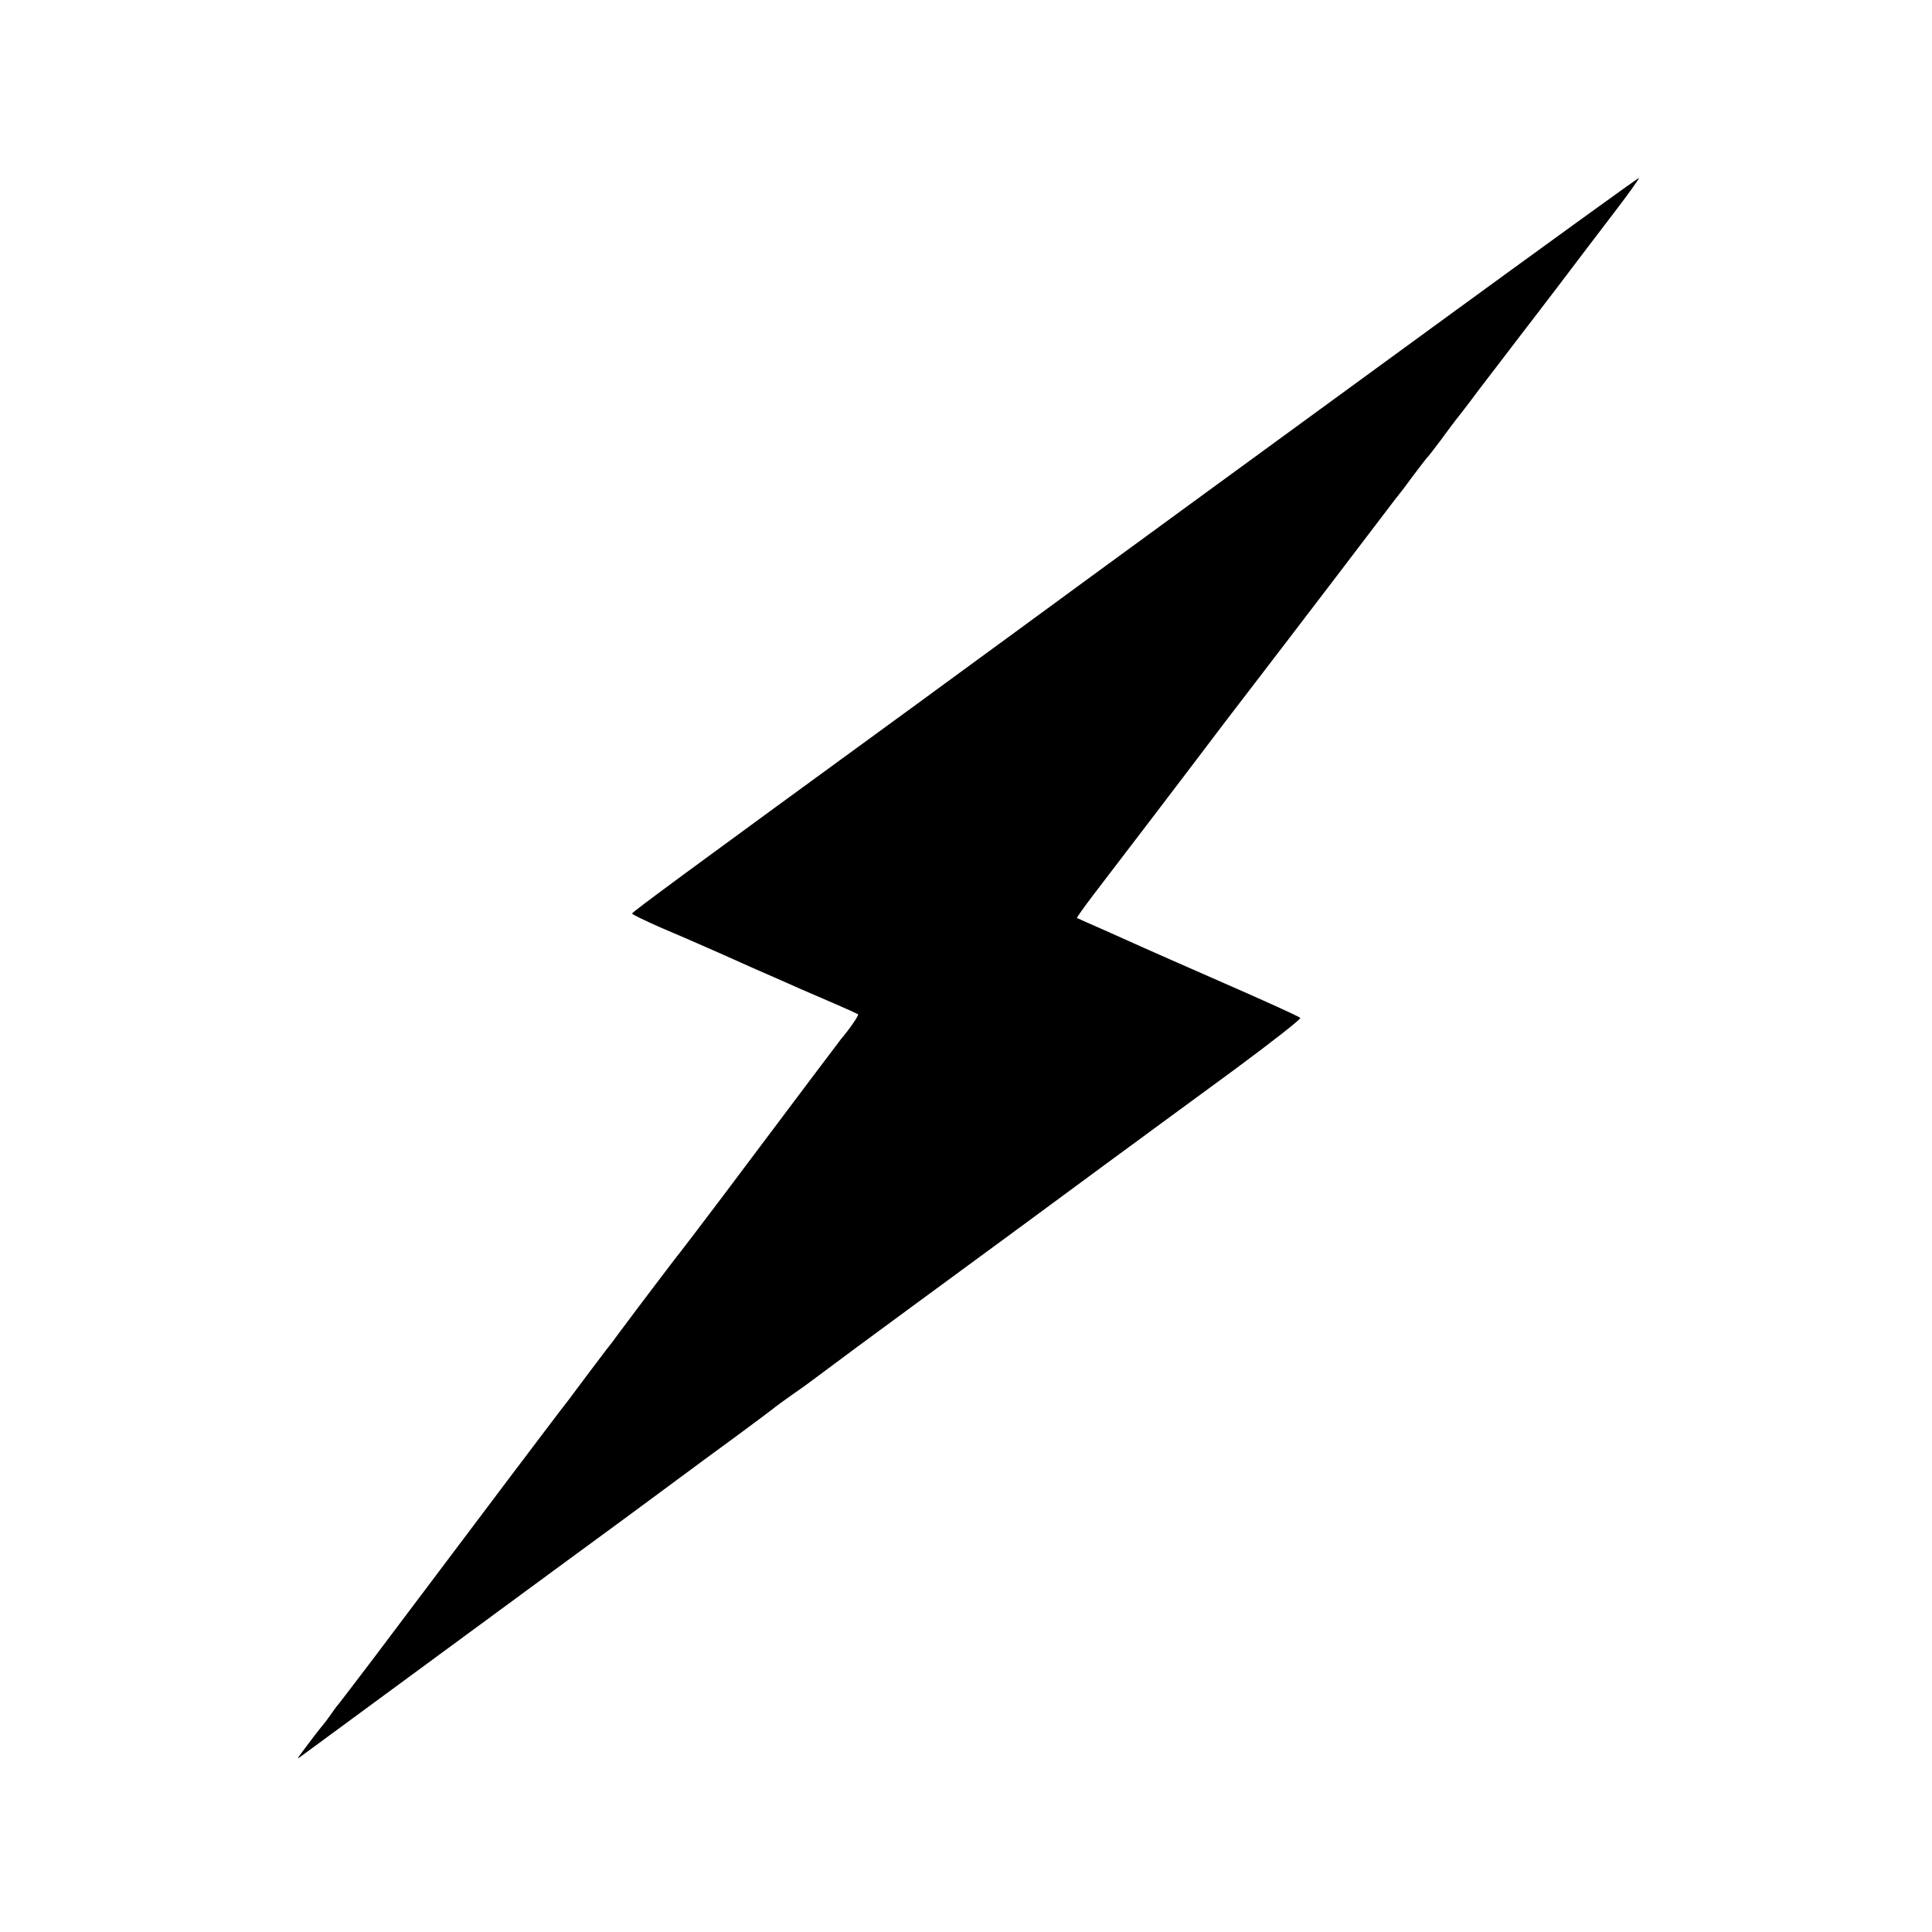 <?xml version="1.0" standalone="no"?>
<!DOCTYPE svg PUBLIC "-//W3C//DTD SVG 20010904//EN"
 "http://www.w3.org/TR/2001/REC-SVG-20010904/DTD/svg10.dtd">
<svg version="1.0" xmlns="http://www.w3.org/2000/svg"
 width="700pt" height="700pt" viewBox="0 0 700 700"
 preserveAspectRatio="xMidYMid meet">
<g transform="translate(0,700) scale(0.1,-0.1)"
fill="#000000" stroke="none">
<path d="M5190 5814 c-410 -299 -781 -570 -825 -602 -256 -187 -657 -480 -700
-512 -27 -20 -192 -140 -365 -267 -822 -599 -1010 -738 -1010 -743 0 -3 46
-25 102 -50 57 -24 126 -54 153 -66 28 -12 109 -48 180 -80 72 -31 150 -66
175 -77 25 -11 81 -35 125 -54 44 -19 81 -36 84 -38 3 -4 -29 -51 -62 -90 -8
-10 -145 -192 -425 -565 -81 -107 -149 -197 -152 -200 -6 -6 -168 -220 -223
-294 -20 -28 -43 -58 -50 -66 -10 -13 -115 -152 -139 -185 -4 -5 -18 -23 -31
-40 -20 -26 -180 -237 -671 -890 -67 -88 -123 -162 -126 -165 -3 -3 -17 -21
-30 -40 -13 -19 -27 -37 -30 -40 -5 -5 -61 -78 -84 -110 -9 -12 -8 -13 4 -4
63 46 646 475 910 669 179 131 375 275 435 320 61 45 166 123 235 173 69 51
132 98 140 105 9 7 38 28 65 47 28 19 77 55 110 80 33 25 176 131 318 235 352
258 456 335 707 520 118 87 326 239 462 339 135 100 243 184 239 188 -4 5
-130 62 -281 128 -151 66 -284 125 -295 130 -11 5 -67 30 -125 56 -58 25 -106
47 -108 48 -1 2 27 41 62 87 35 46 120 157 188 246 67 88 196 257 285 375 90
117 196 256 236 308 74 96 263 345 347 455 25 33 47 62 50 65 3 3 25 32 49 65
25 33 47 62 50 65 4 3 26 32 51 65 24 33 48 65 52 70 5 6 45 57 88 115 44 58
103 134 130 170 28 36 98 128 157 205 58 77 148 195 200 263 52 68 93 125 91
127 -1 2 -338 -242 -748 -541z"/>
</g>
</svg>
